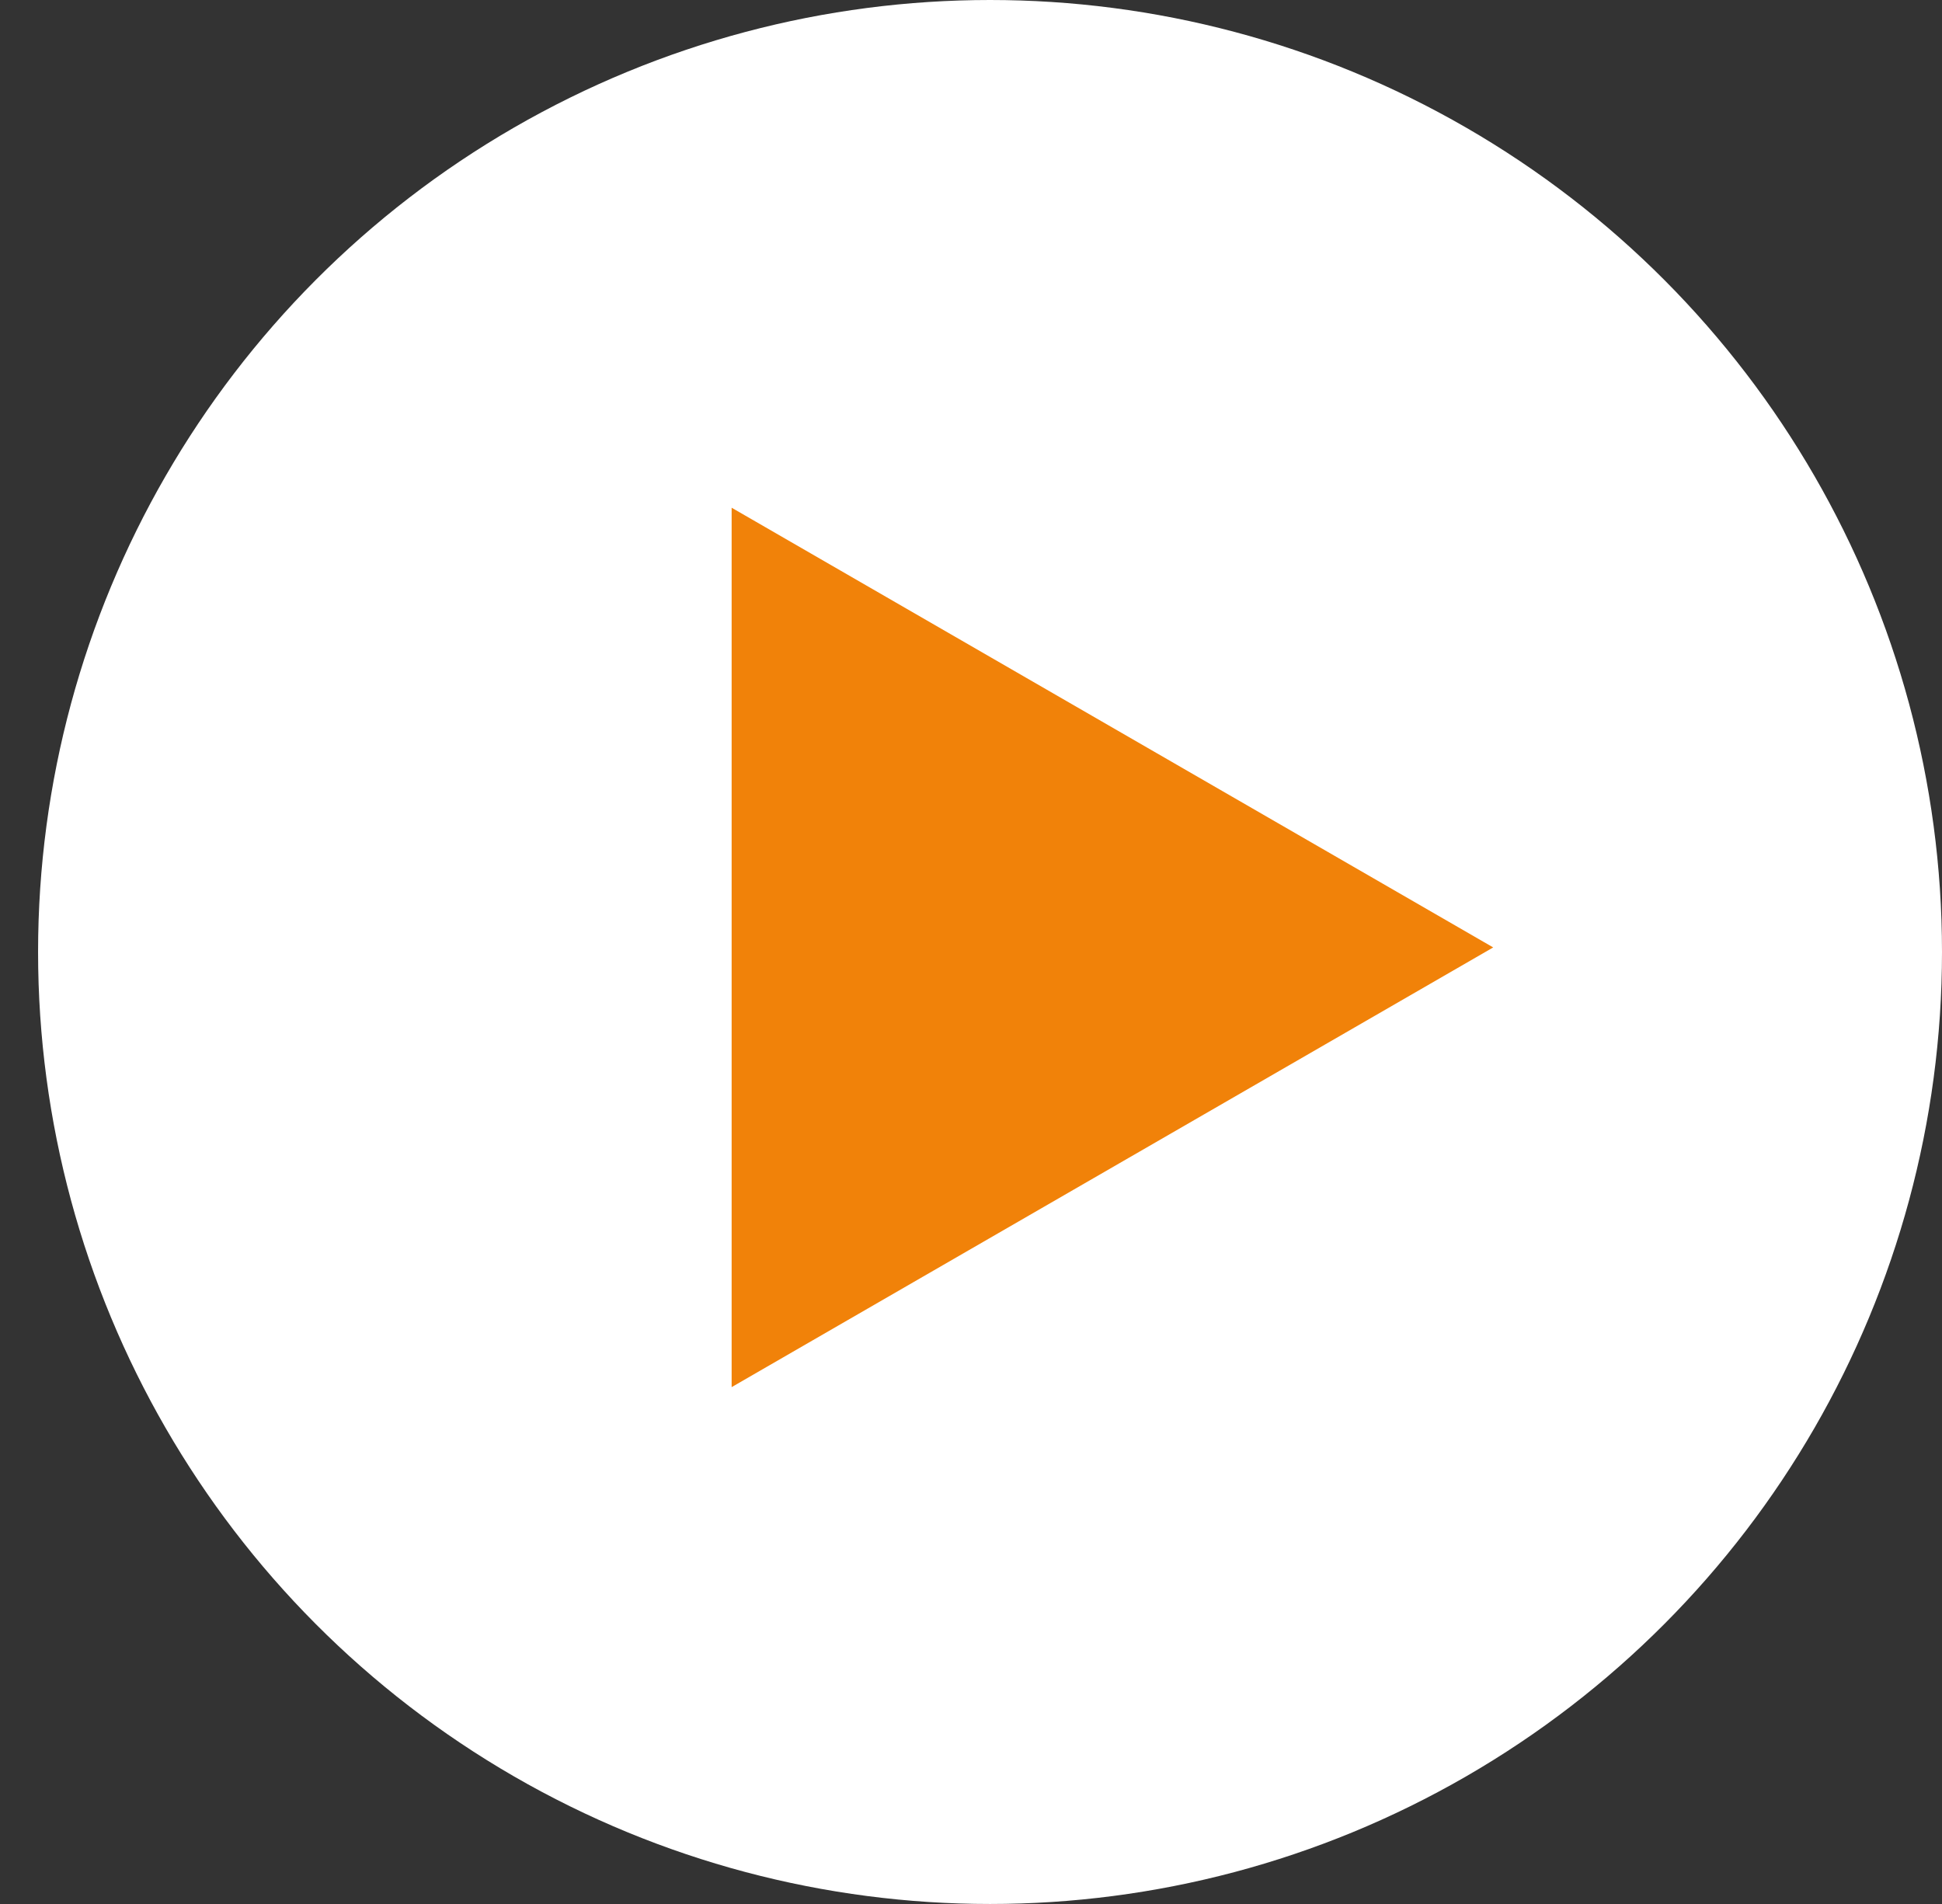 <svg width="51" height="50" viewBox="0 0 51 50" fill="none" xmlns="http://www.w3.org/2000/svg">
<rect x="0" y="0" width="51" height="50" fill="#333333" stroke="none"/>
<circle cx="26" cy="25" r="25" fill="white"/>
<path d="M19.214 13.333L39.214 24.88L19.214 36.427L19.214 13.333Z" fill="#F18209"/>
</svg>
